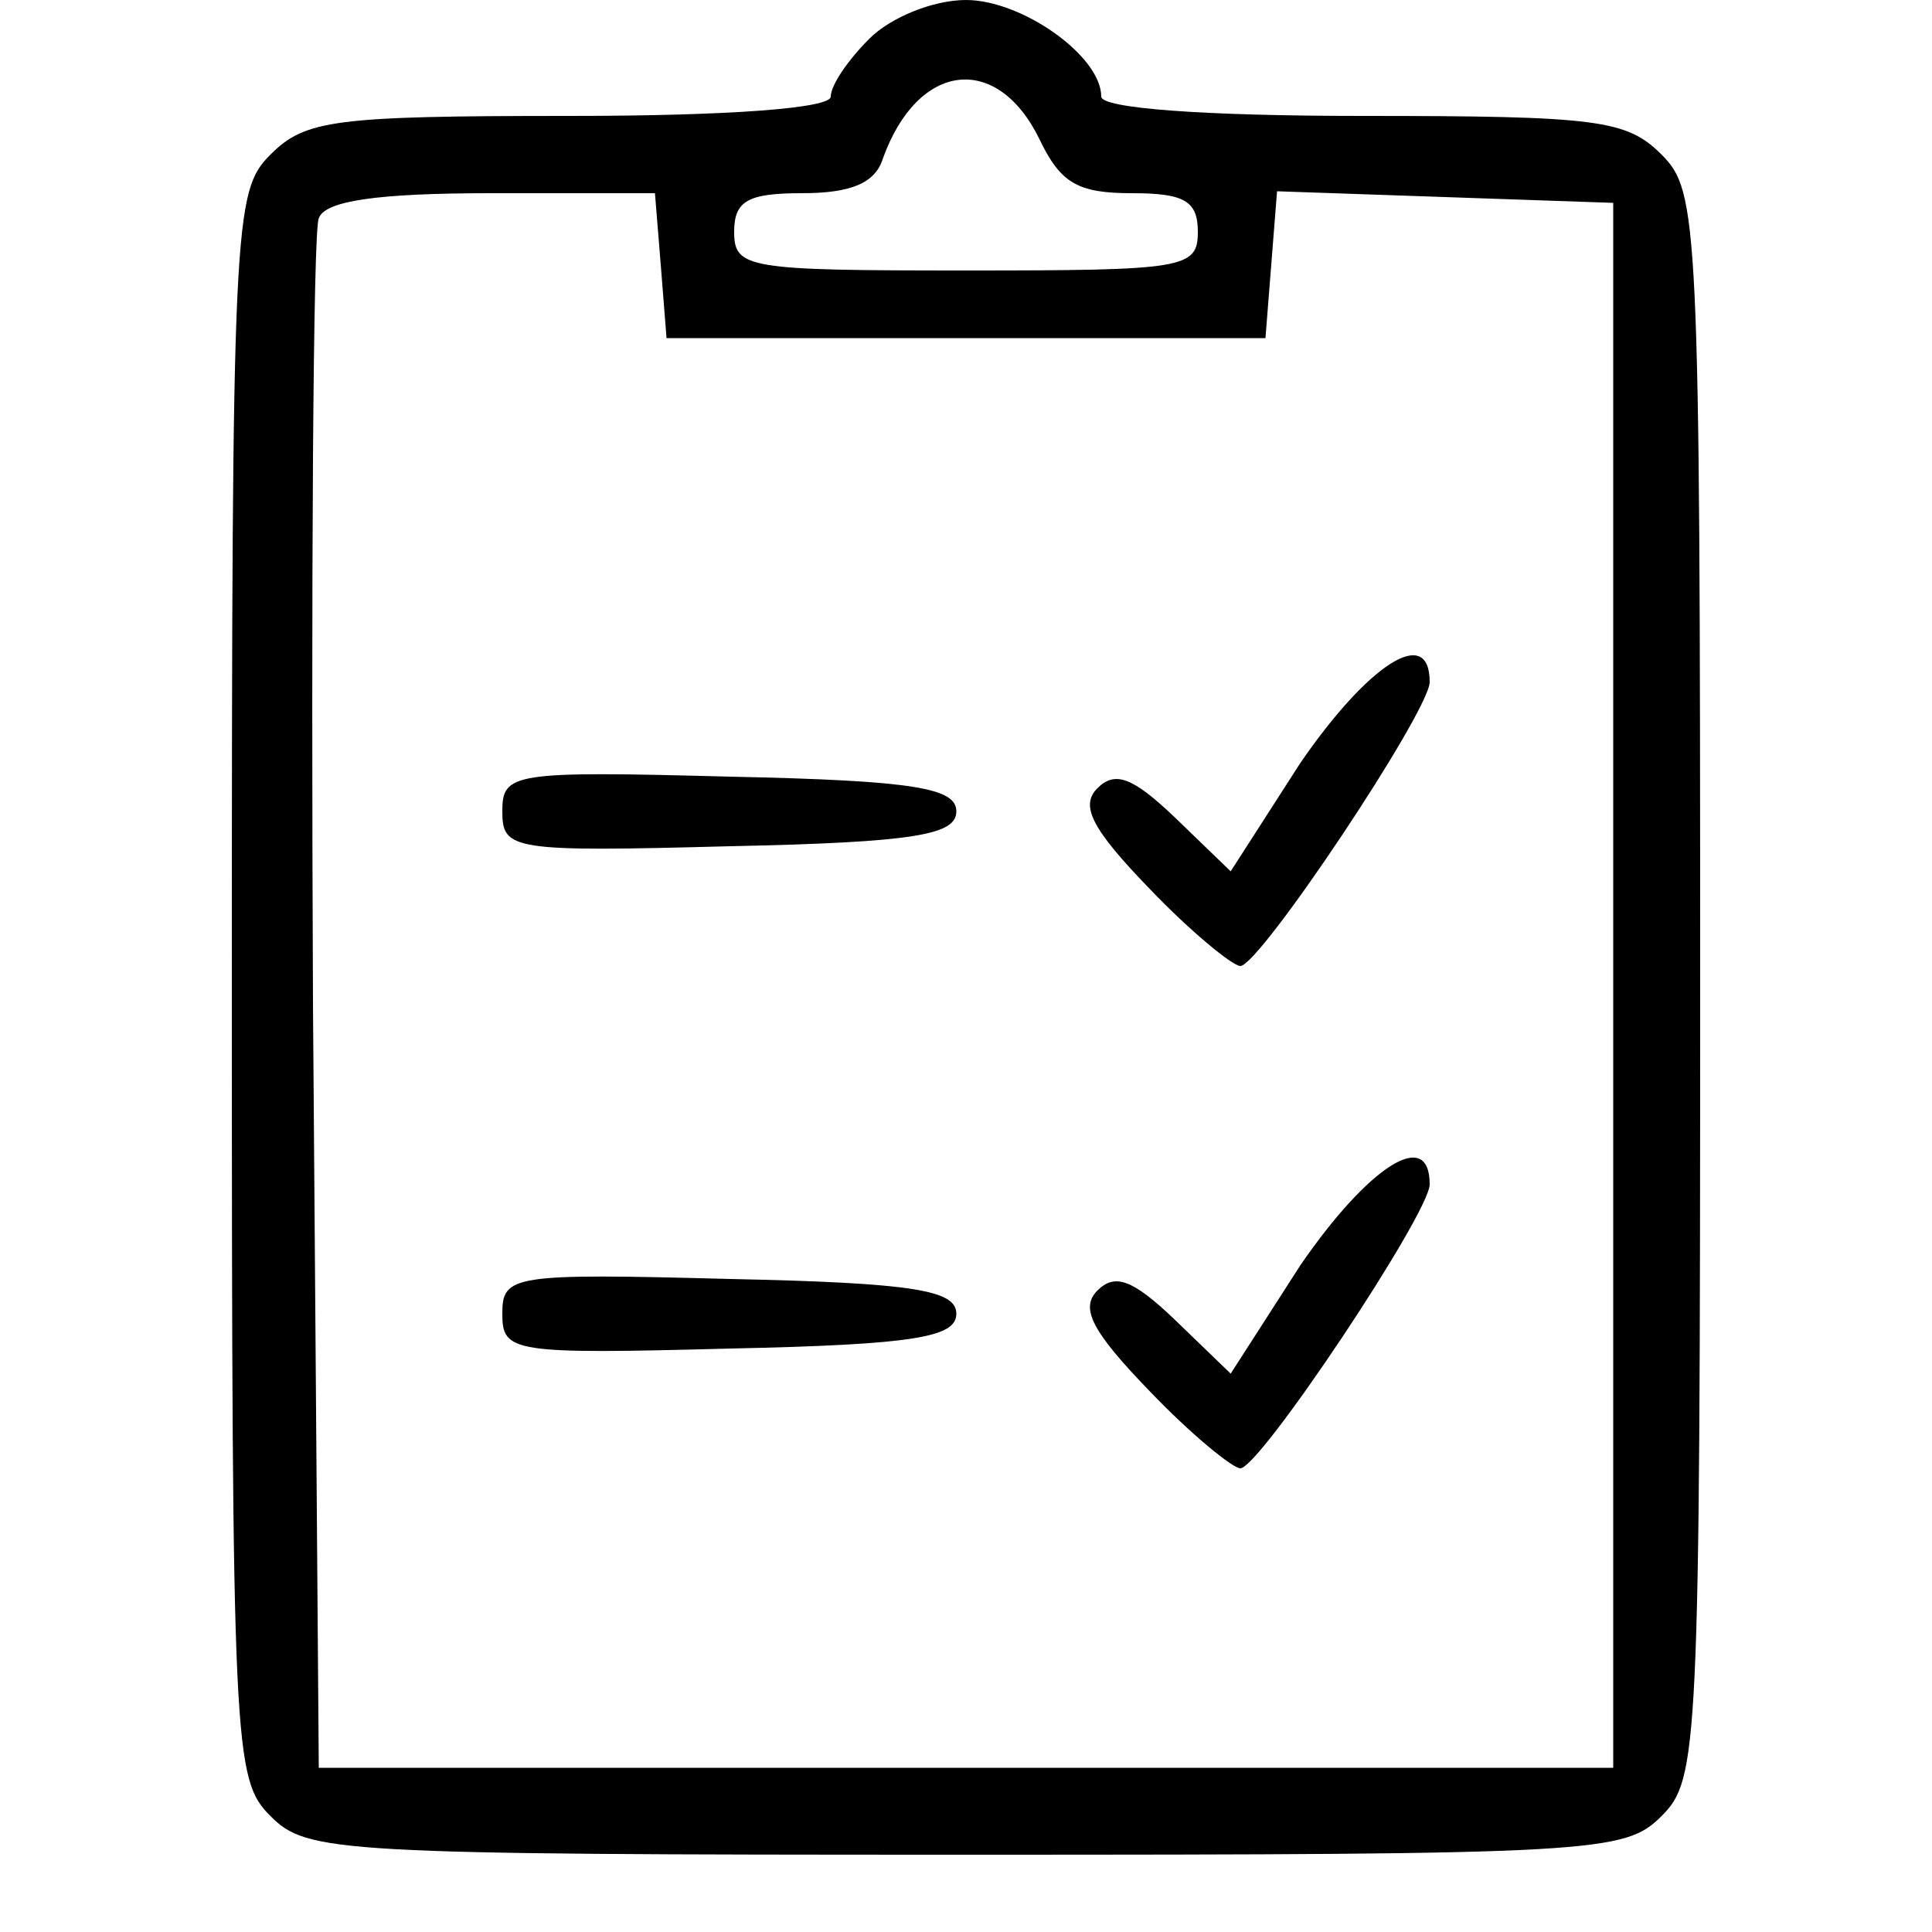 <?xml version="1.0" standalone="no"?>
<!DOCTYPE svg PUBLIC "-//W3C//DTD SVG 20010904//EN"
 "http://www.w3.org/TR/2001/REC-SVG-20010904/DTD/svg10.dtd">
<svg version="1.0" xmlns="http://www.w3.org/2000/svg"
 width="100pt" height="100pt" viewBox="0 0 100 100"
 preserveAspectRatio="xMidYMid meet">

<g transform="translate(0,100) scale(0.1,-0.1)"
fill="#000000" stroke="none">
<path d="M450 980 c-11 -11 -20 -24 -20 -30 0 -6 -52 -10 -135 -10 -122 0
-137 -2 -155 -20 -19 -19 -20 -33 -20 -430 0 -397 1 -411 20 -430 19 -19 33
-20 360 -20 327 0 341 1 360 20 19 19 20 33 20 430 0 397 -1 411 -20 430 -18
18 -33 20 -155 20 -83 0 -135 4 -135 10 0 21 -41 50 -70 50 -17 0 -39 -9 -50
-20z m88 -52 c11 -23 20 -28 48 -28 27 0 34 -4 34 -20 0 -19 -7 -20 -120 -20
-113 0 -120 1 -120 20 0 16 7 20 35 20 25 0 38 5 42 18 18 50 59 55 81 10z
m-196 -65 l3 -38 155 0 155 0 3 38 3 38 87 -3 87 -3 0 -405 0 -405 -335 0
-335 0 -3 395 c-1 217 0 401 3 407 3 9 30 13 89 13 l85 0 3 -37z"/>
<path d="M673 605 l-36 -56 -29 28 c-22 21 -31 24 -40 15 -9 -9 -3 -21 27 -52
21 -22 43 -40 47 -40 10 0 98 132 98 147 0 30 -32 9 -67 -42z"/>
<path d="M260 580 c0 -20 5 -21 118 -18 96 2 117 6 117 18 0 12 -21 16 -117
18 -113 3 -118 2 -118 -18z"/>
<path d="M673 345 l-36 -56 -29 28 c-22 21 -31 24 -40 15 -9 -9 -3 -21 27 -52
21 -22 43 -40 47 -40 10 0 98 132 98 147 0 30 -32 9 -67 -42z"/>
<path d="M260 320 c0 -20 5 -21 118 -18 96 2 117 6 117 18 0 12 -21 16 -117
18 -113 3 -118 2 -118 -18z"/>
</g>
</svg>
